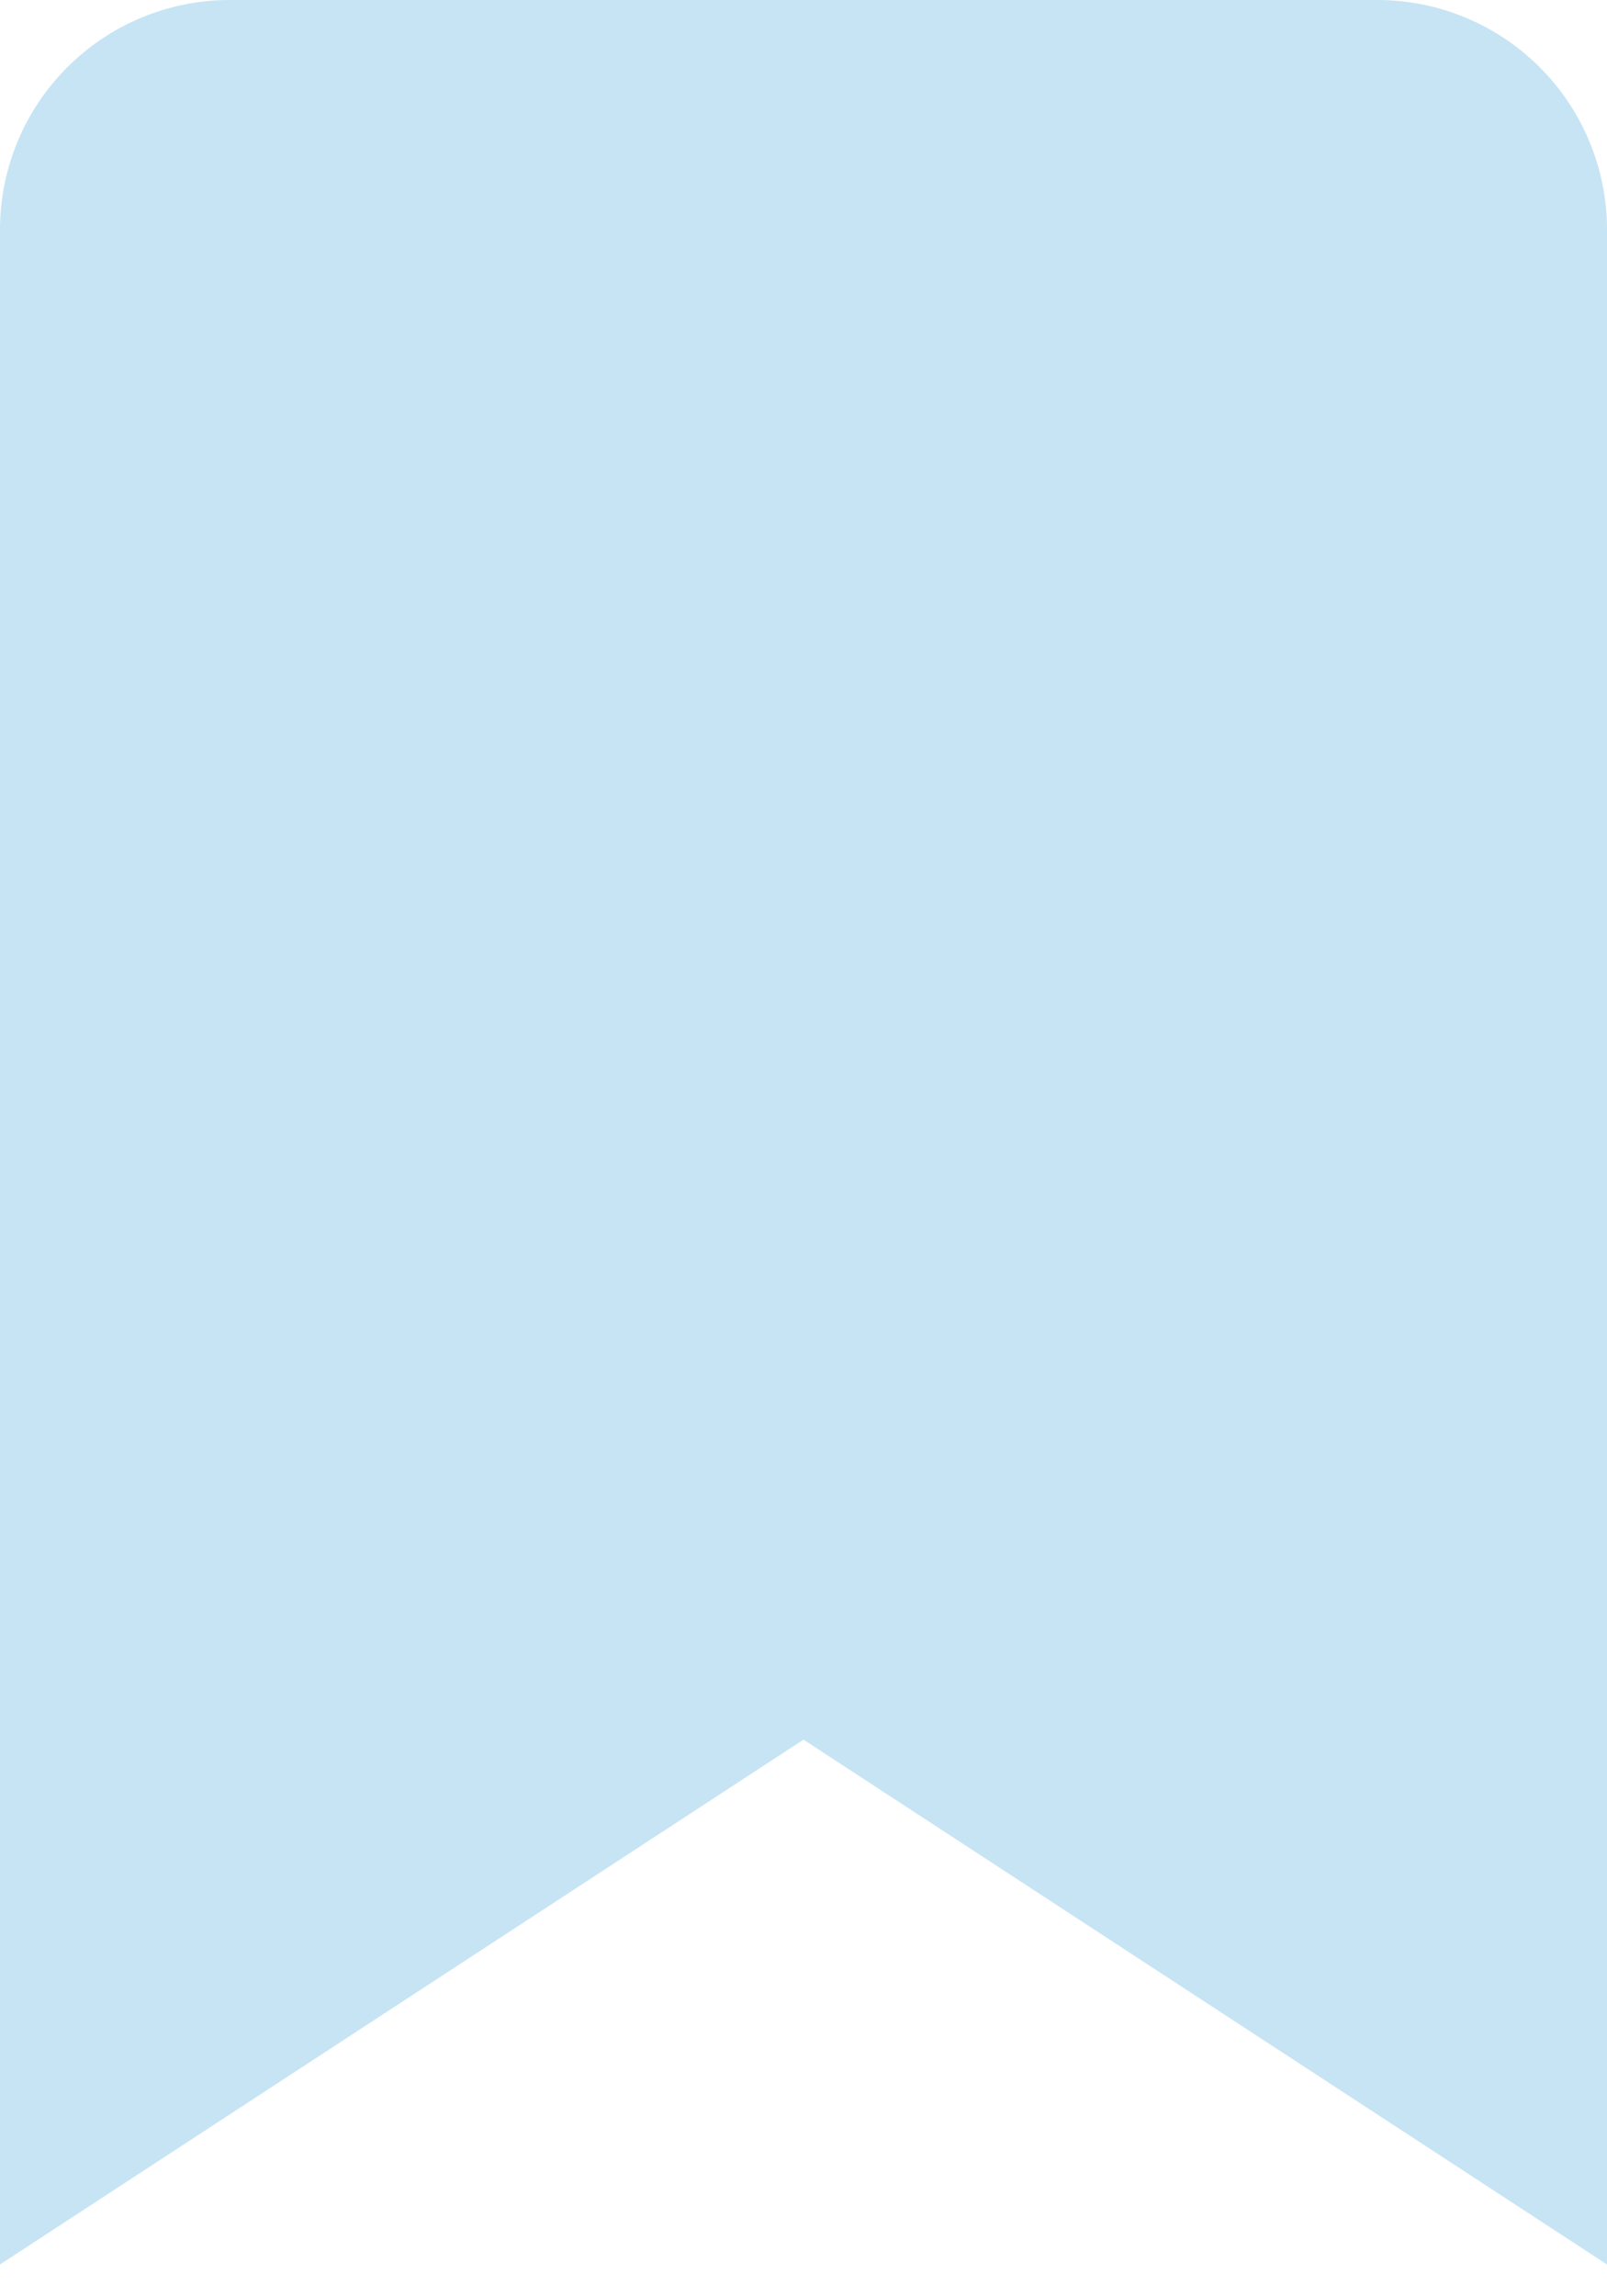 <svg width="14" height="20" viewBox="0 0 14 20" fill="none" xmlns="http://www.w3.org/2000/svg">
<path d="M14 19.723V2C14 1.47 13.789 0.961 13.414 0.586C13.039 0.211 12.53 0 12 0H2C1.47 0 0.961 0.211 0.586 0.586C0.211 0.961 0 1.47 0 2V19.723L7 15.152L14 19.723Z" fill="#C7E4F4"/>
</svg>
